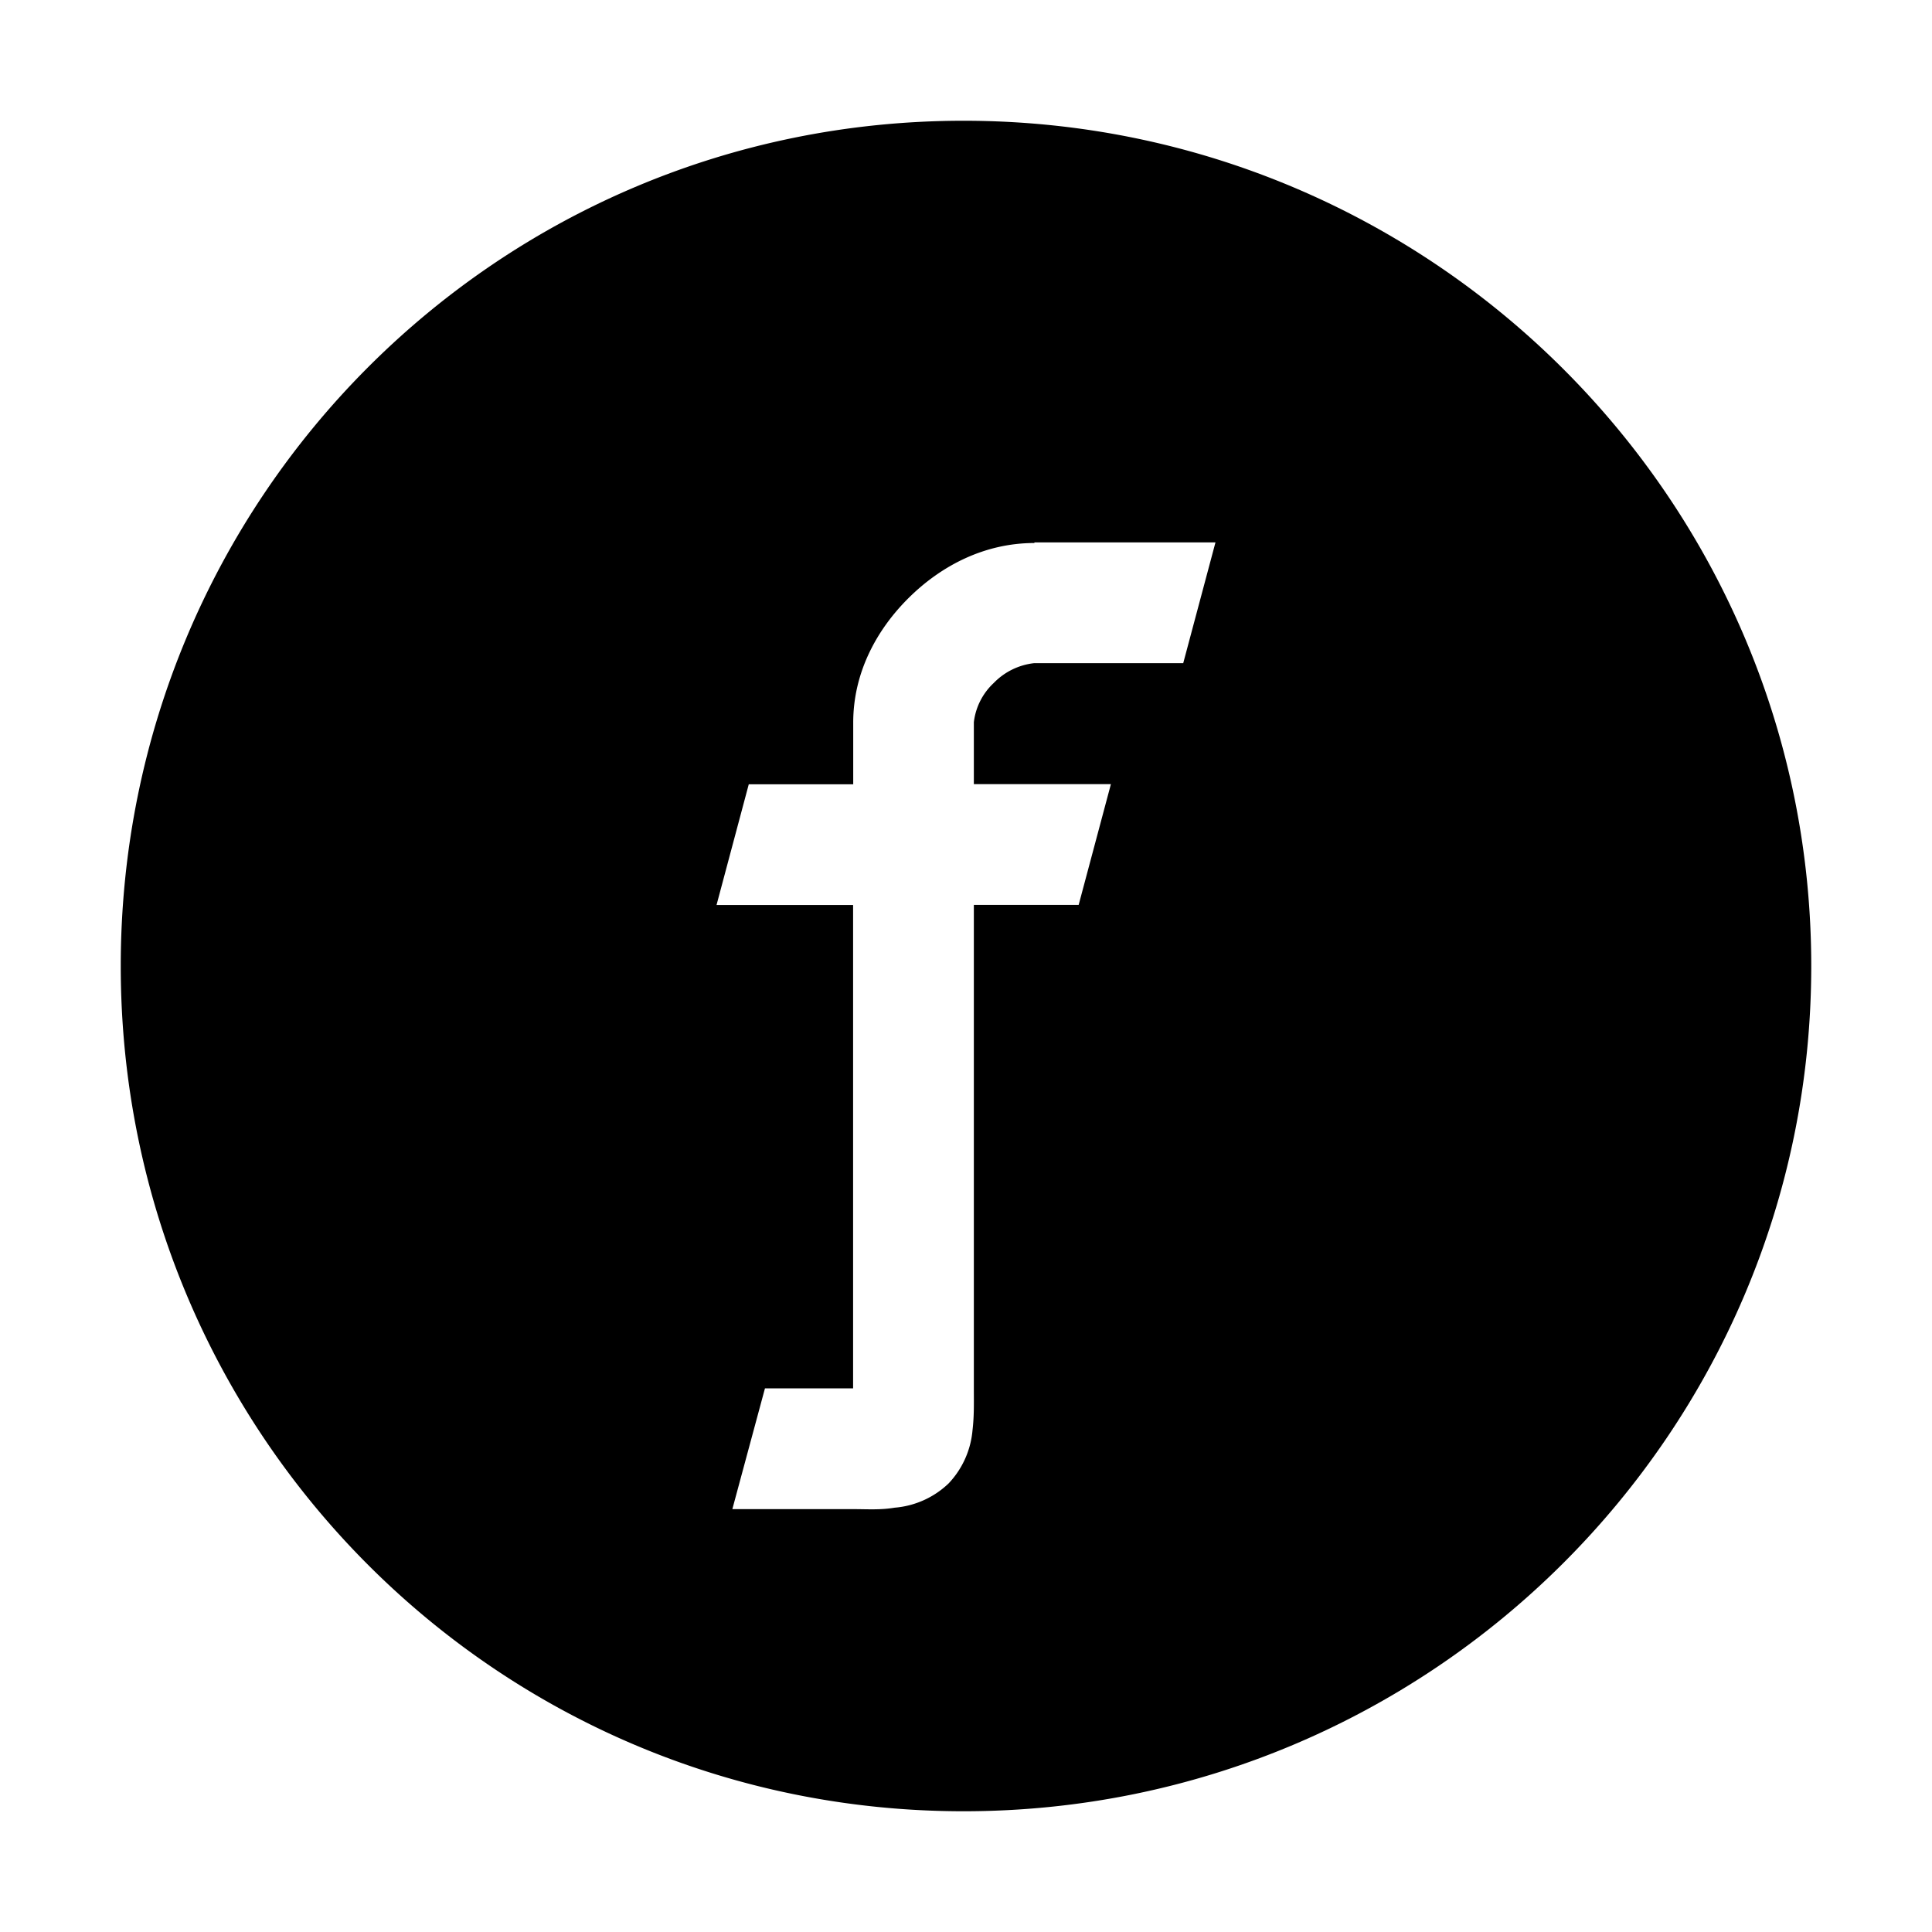 <svg xmlns="http://www.w3.org/2000/svg" width="16" height="16" id="currency"><path d="M7.98 1C4.107 1 1 4.138 1 8c0 3.864 3.107 7 6.98 7S15 11.864 15 8c0-3.862-3.147-7-7.02-7zm.586 3.492h1.5l-.267 1h-1H8.8h-.235a.549.549 0 0 0-.335.164.528.528 0 0 0-.165.325v.513h1.135l-.267 1h-.868V11.5c0 .123.003.224-.011.344a.732.732 0 0 1-.198.441.731.731 0 0 1-.447.201c-.12.02-.222.012-.344.012h-1l.27-1h.73V7.495H5.934l.267-1h.865v-.51c0-.416.195-.772.461-1.035.267-.264.625-.453 1.04-.453z"></path></svg>